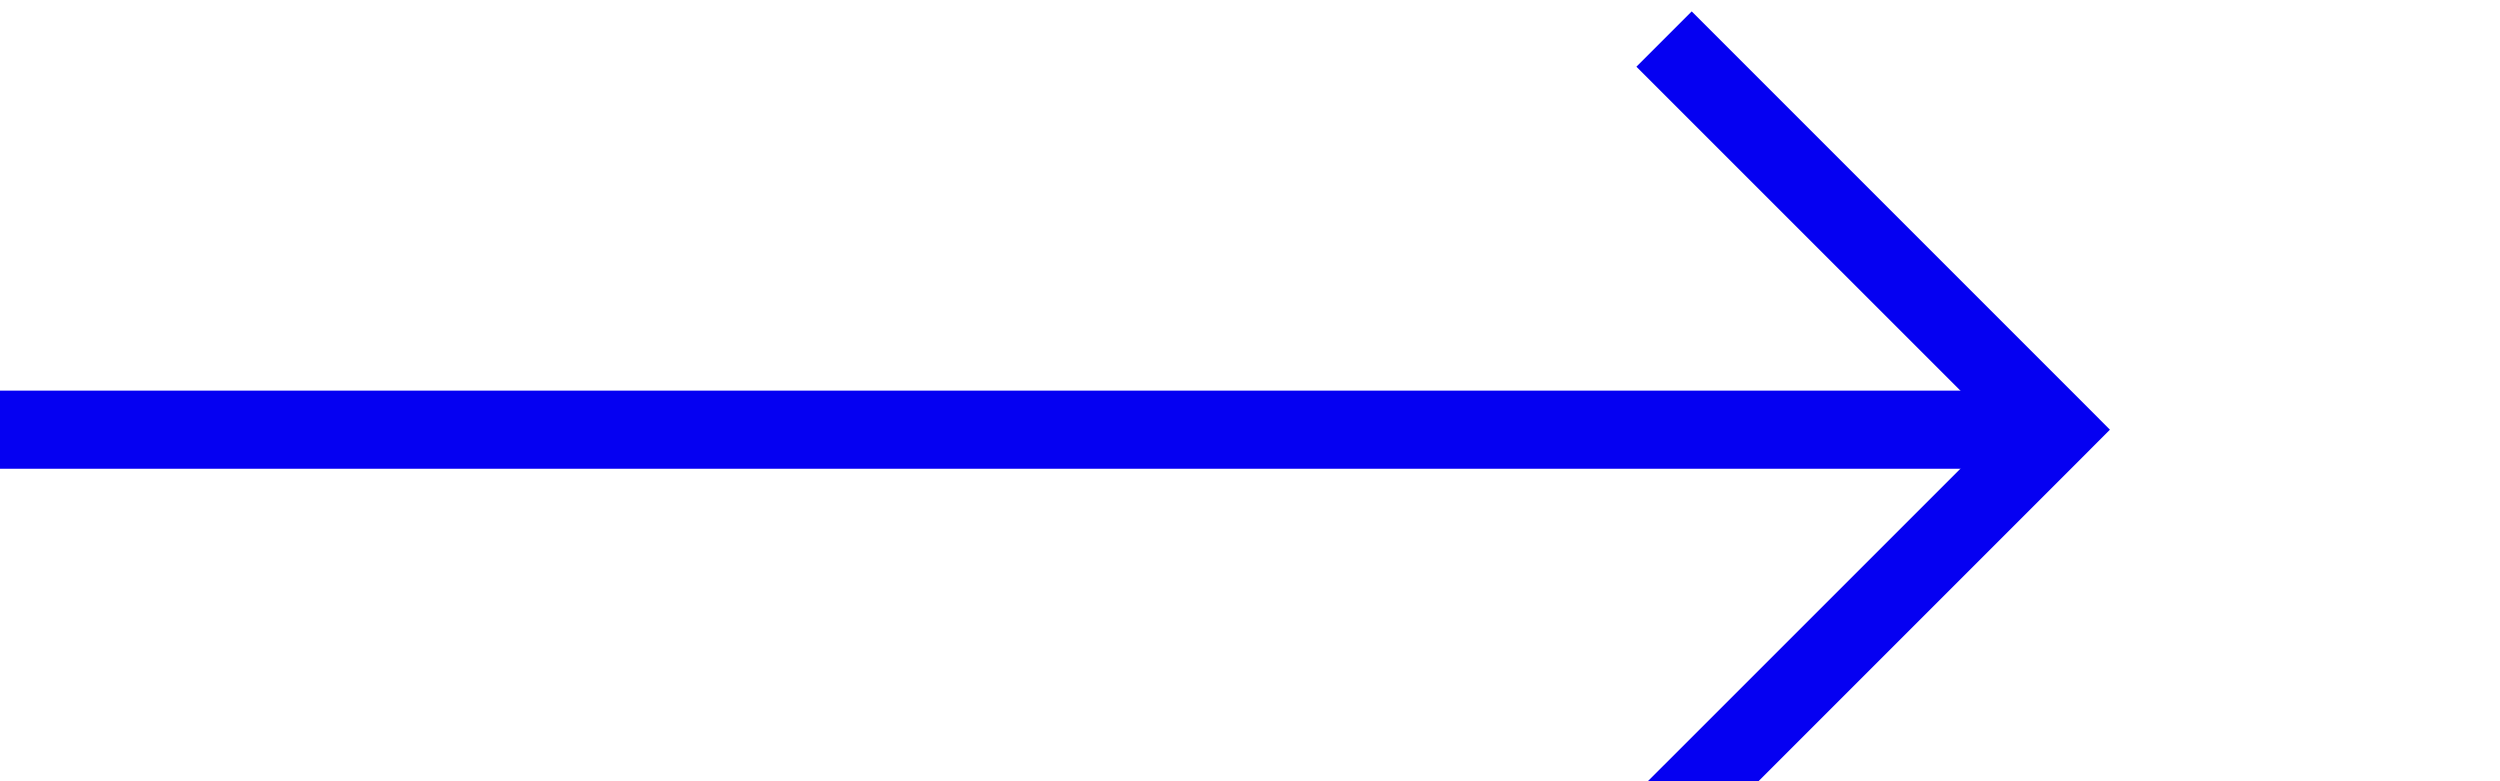 ﻿<?xml version="1.0" encoding="utf-8"?>
<svg version="1.1" xmlns:xlink="http://www.w3.org/1999/xlink" width="32px" height="10px" preserveAspectRatio="xMinYMid meet" viewBox="-1518 5201  32 8" xmlns="http://www.w3.org/2000/svg">
  <path d="M -1518 5205.5  L -1492 5205.5  " stroke-width="1" stroke="#0500f2" fill="none" />
  <path d="M -1497.054 5200.854  L -1492.407 5205.5  L -1497.054 5210.146  L -1496.346 5210.854  L -1491.346 5205.854  L -1490.993 5205.5  L -1491.346 5205.146  L -1496.346 5200.146  L -1497.054 5200.854  Z " fill-rule="nonzero" fill="#0500f2" stroke="none" />
</svg>